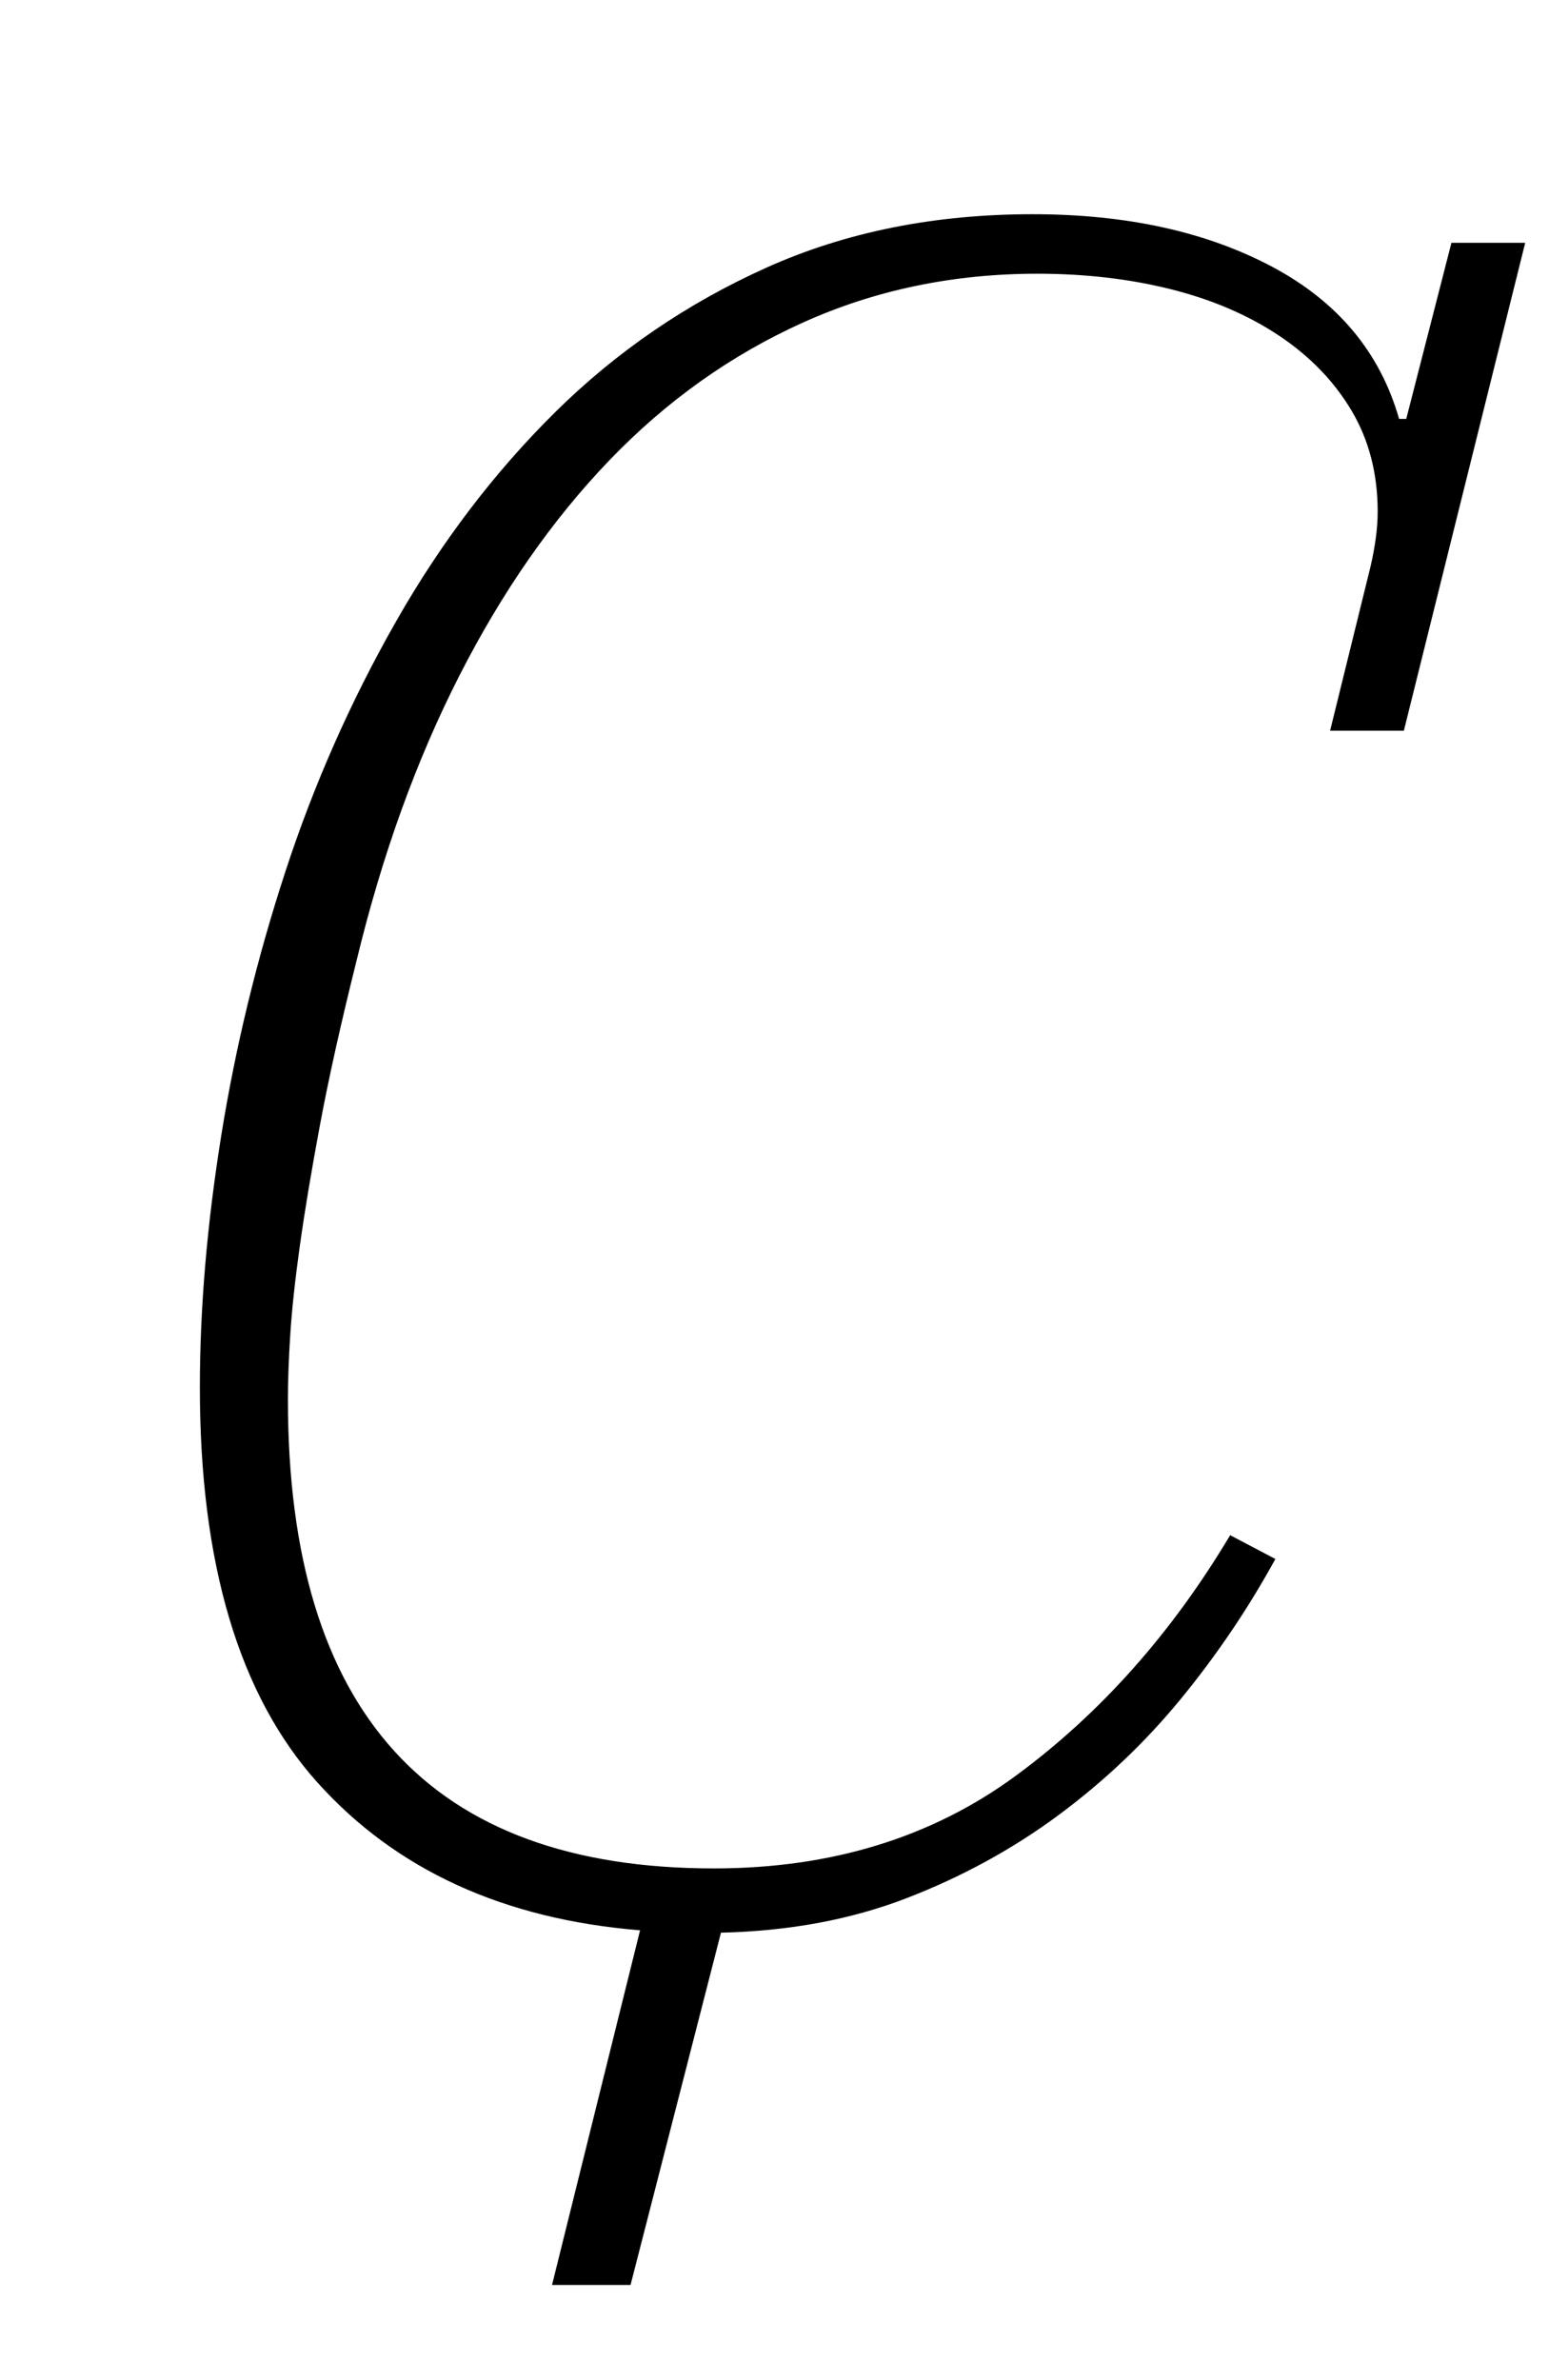 <?xml version="1.0" standalone="no"?>
<!DOCTYPE svg PUBLIC "-//W3C//DTD SVG 1.1//EN" "http://www.w3.org/Graphics/SVG/1.1/DTD/svg11.dtd" >
<svg xmlns="http://www.w3.org/2000/svg" xmlns:xlink="http://www.w3.org/1999/xlink" version="1.1" viewBox="-10 0 651 1000">
  <g transform="matrix(1 0 0 -1 0 800)">
   <path fill="currentColor"
d="M259 -11q-86 7 -135.5 62t-49.5 166q0 50 9 106t27 111t46.5 105t67 88t88.5 60.5t112 22.5q59 0 100.5 -22t53.5 -64h3l19 74h31l-51 -205h-31l17 69q3 13 3 23q0 24 -11 42.5t-30.5 31.5t-45.5 19.5t-56 6.5q-53 0 -98.5 -20.5t-81.5 -58t-63 -90.5t-43 -119
q-10 -40 -15.5 -69.5t-8.5 -51t-4 -37t-1 -27.5q0 -197 179 -197q74 0 127 39t90 101l19 -10q-17 -31 -39.5 -58.5t-51.5 -49t-64 -35t-78 -14.5l-38 -148h-33z" />
  </g>

</svg>

